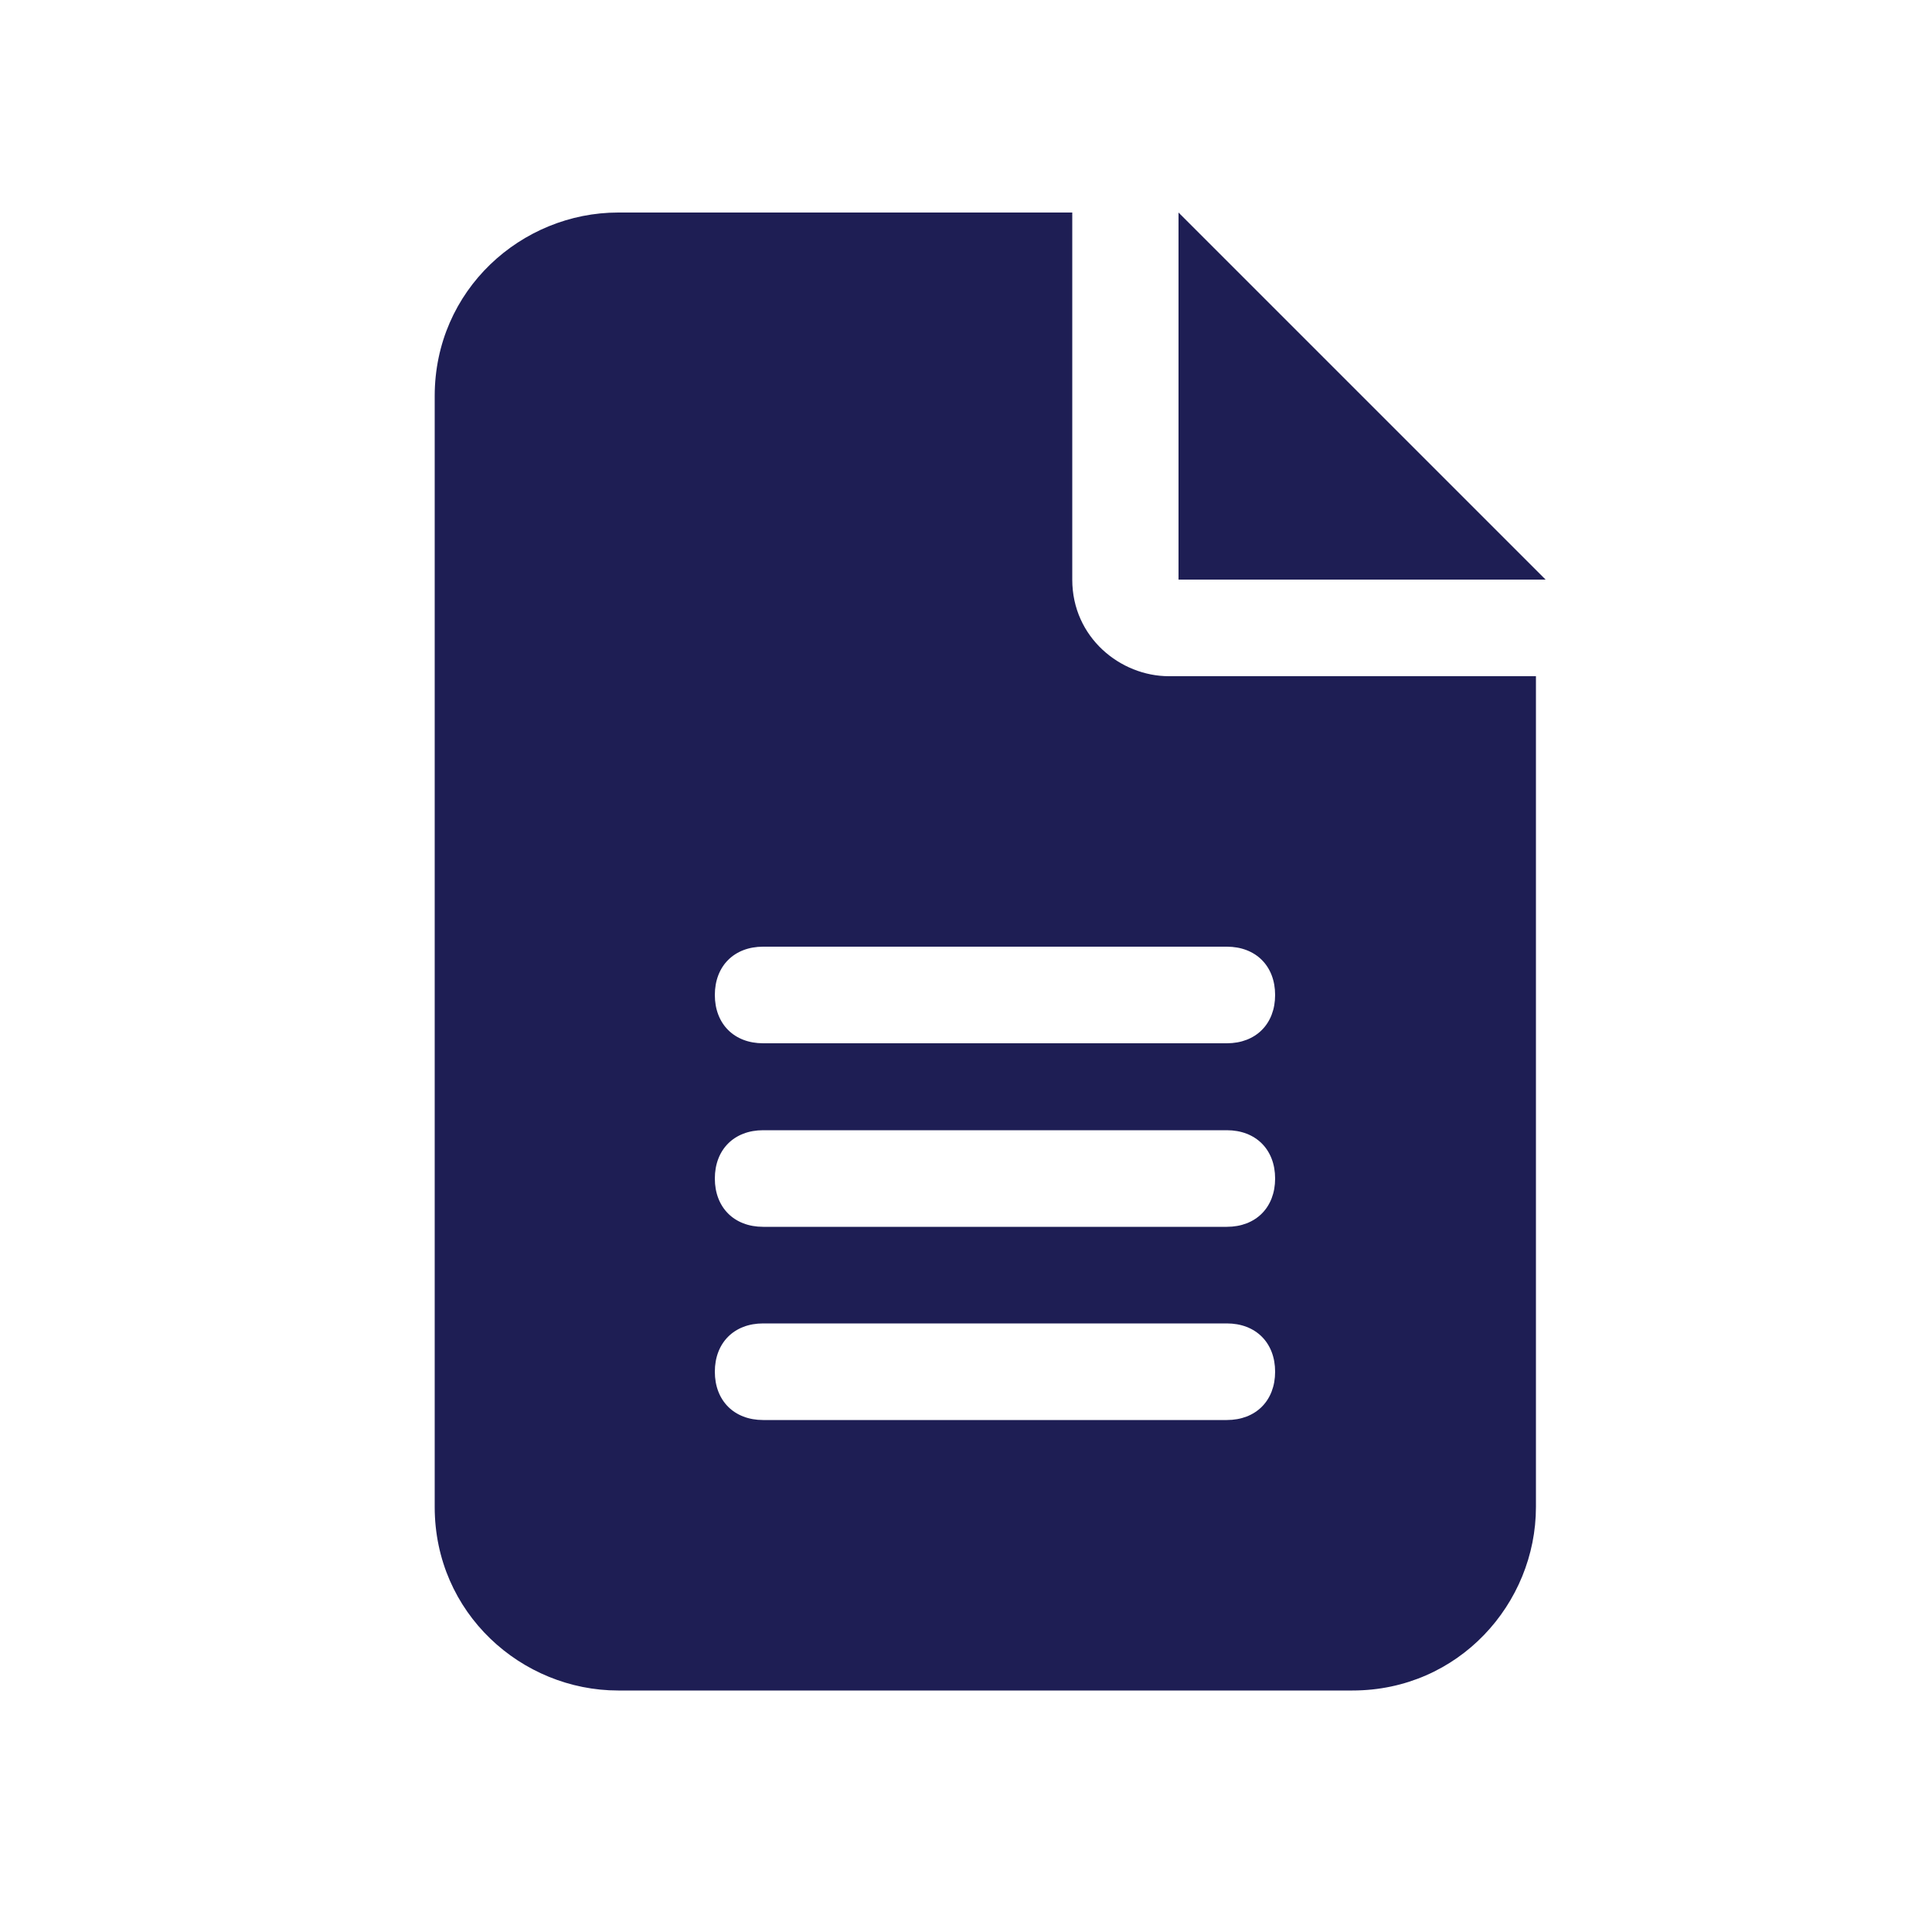<?xml version="1.0" encoding="utf-8"?>
<!-- Generator: Adobe Illustrator 23.0.0, SVG Export Plug-In . SVG Version: 6.00 Build 0)  -->
<svg version="1.1" id="Layer_1" xmlns="http://www.w3.org/2000/svg" xmlns:xlink="http://www.w3.org/1999/xlink" x="0px" y="0px"
	 viewBox="0 0 20 20" style="enable-background:new 0 0 20 20;" xml:space="preserve">
<style type="text/css">
	.st0{fill:#1E1E54;}
</style>
<path class="st0" d="M6.4,2.2C5.4,2.2,4.5,3,4.5,4.1v11.5c0,1.1,0.9,1.9,1.9,1.9h7.6c1.1,0,1.9-0.9,1.9-1.9V7h-3.8c-0.5,0-1-0.4-1-1
	V2.2H6.4z M12.2,2.2V6H16L12.2,2.2z M7.9,9.8h4.8c0.3,0,0.5,0.2,0.5,0.5s-0.2,0.5-0.5,0.5H7.9c-0.3,0-0.5-0.2-0.5-0.5
	S7.6,9.8,7.9,9.8z M7.9,11.7h4.8c0.3,0,0.5,0.2,0.5,0.5s-0.2,0.5-0.5,0.5H7.9c-0.3,0-0.5-0.2-0.5-0.5S7.6,11.7,7.9,11.7z M7.9,13.7
	h4.8c0.3,0,0.5,0.2,0.5,0.5c0,0.3-0.2,0.5-0.5,0.5H7.9c-0.3,0-0.5-0.2-0.5-0.5C7.4,13.9,7.6,13.7,7.9,13.7z"/>
</svg>
